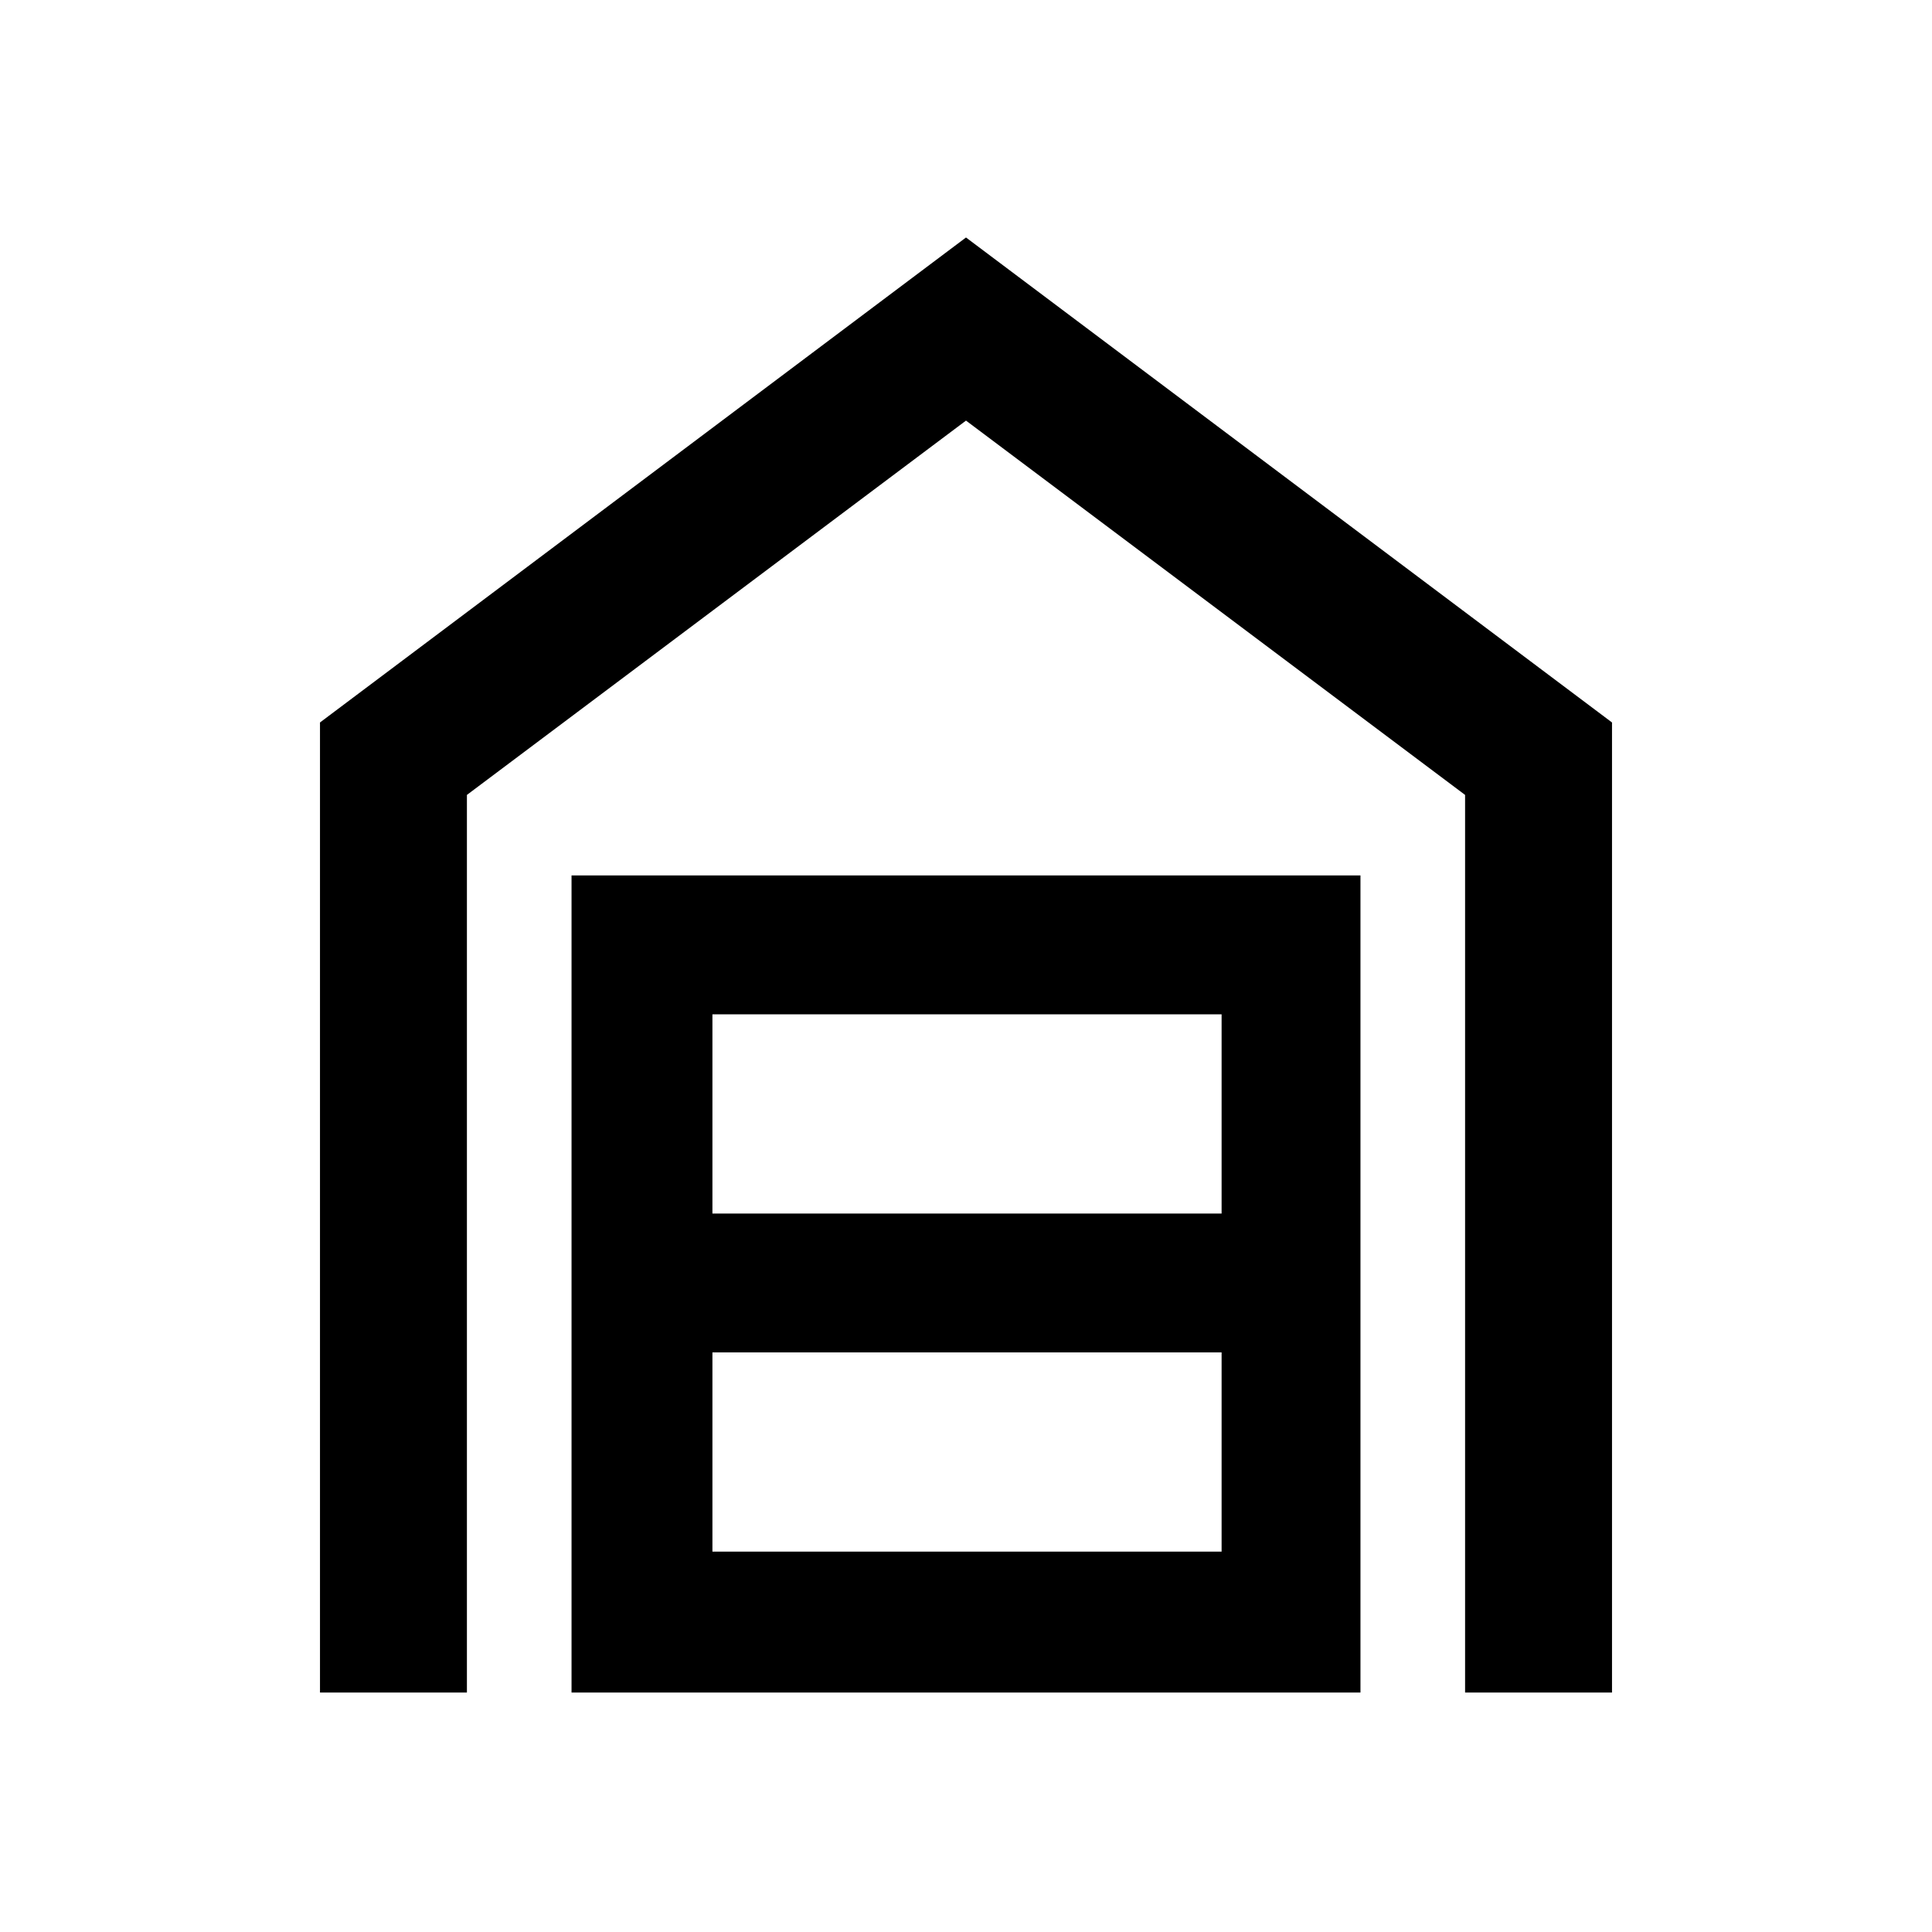 <svg xmlns="http://www.w3.org/2000/svg" height="40" width="40"><path d="M6.625 35.042V14.958L20 4.917l13.375 10.041v20.084h-3.042V16.458L20 8.708l-10.333 7.75v18.584Zm8.125-2.917h10.542V28H14.75Zm0-7h10.542V21H14.75Zm-2.917 9.917V18.125h16.334v16.917Z"/></svg>